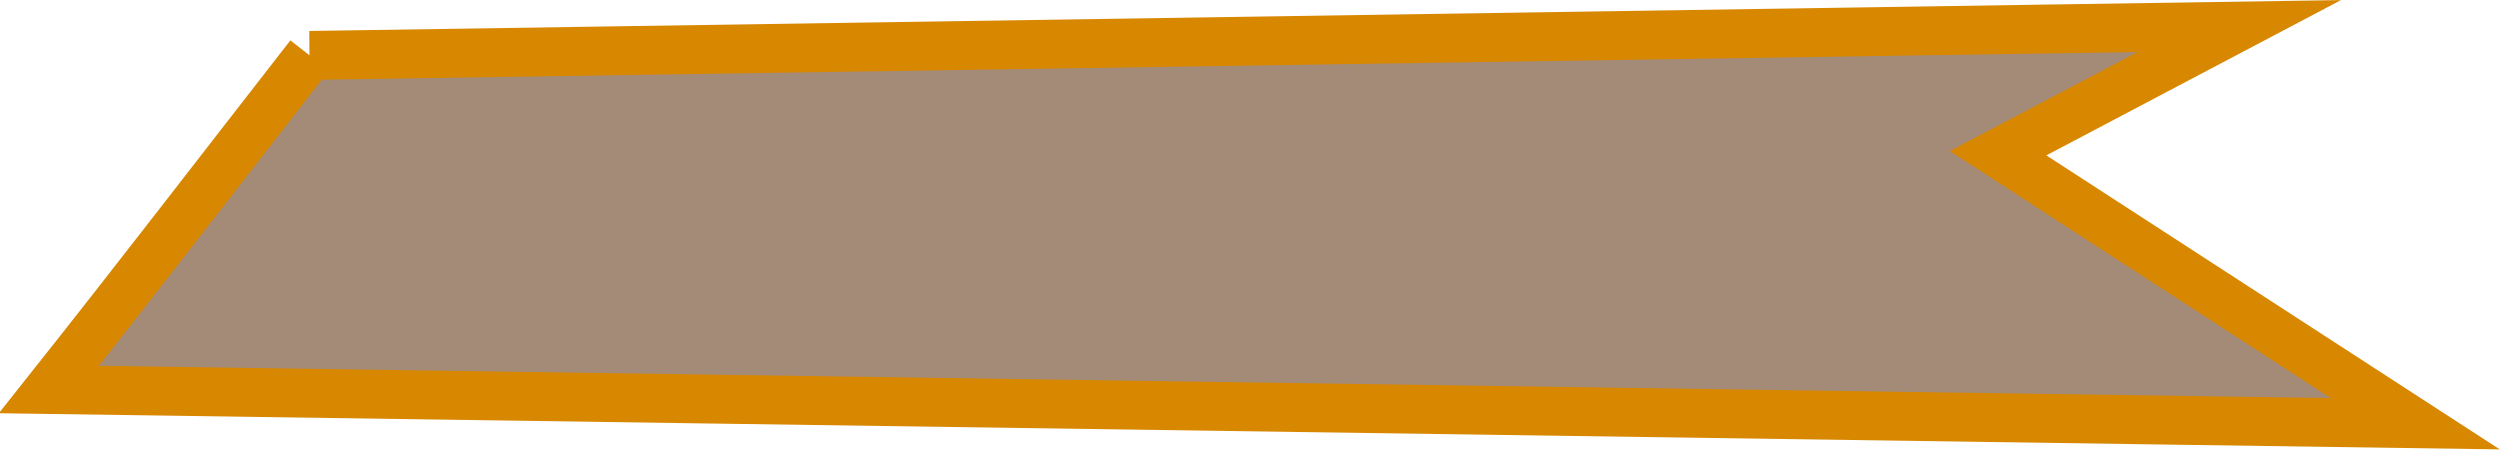 <?xml version="1.0" encoding="UTF-8"?>
<svg id="Layer_2" data-name="Layer 2" xmlns="http://www.w3.org/2000/svg" viewBox="0 0 153.4 27.6">
  <defs>
    <style>
      .cls-1 {
        fill: #a48b78;
        stroke: #d88700;
        stroke-miterlimit: 10;
        stroke-width: 3px;
      }
    </style>
  </defs>
  <g id="_图层_1" data-name="图层 1">
    <path class="cls-1" d="m19,3.4c-5.3,6.8-10.6,13.7-16,20.5l145.2,2.1-25.6-16.6,14.8-7.8c-39.5.6-79,1.2-118.4,1.8Z"/>
  </g>
</svg>